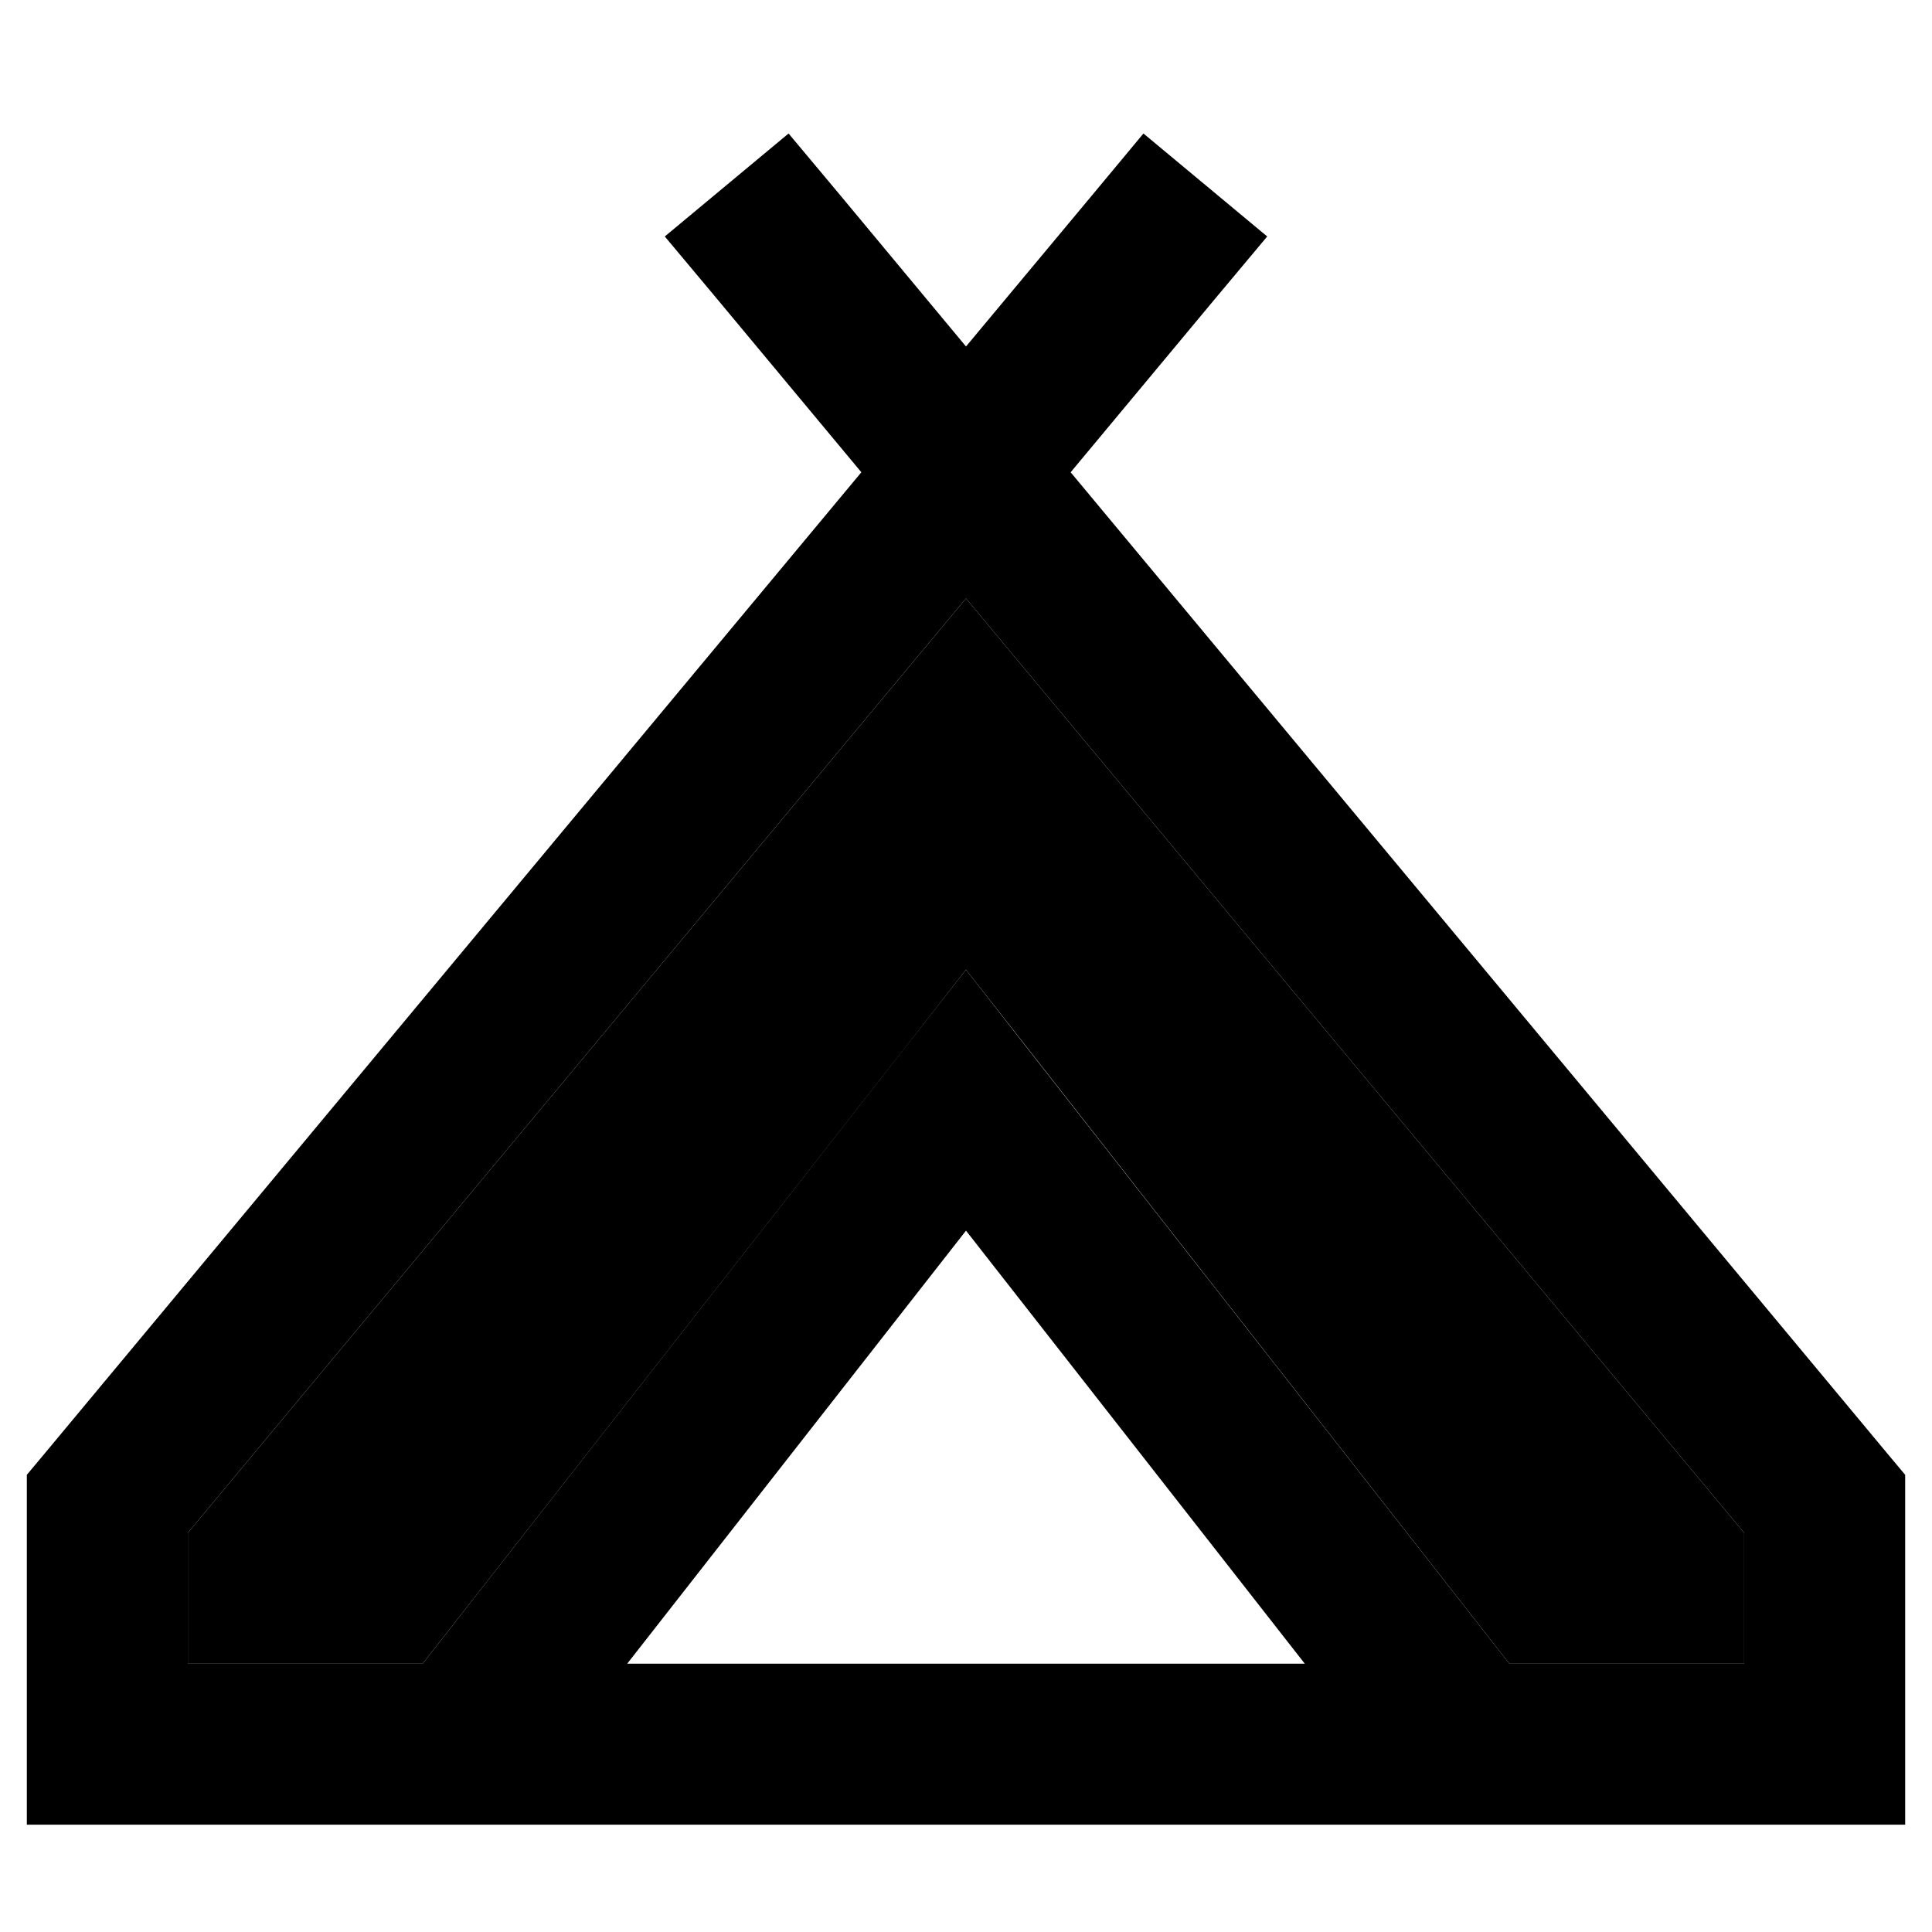 <svg xmlns="http://www.w3.org/2000/svg" width="24" height="24" viewBox="0 0 576 512">
    <path class="pr-icon-duotone-secondary" d="M56 425L288 146.4 520 425l0 39-70 0L306.9 281.2 288 257.1l-18.9 24.2L126 464l-70 0 0-39z"/>
    <path class="pr-icon-duotone-primary" d="M377.8 38.5L362.4 56.9l-43.2 51.9L562.4 401l5.6 6.7 0 8.7 0 71.6 0 24-24 0-232 0-24 0-24 0L32 512 8 512l0-24 0-71.6 0-8.7 5.6-6.7L256.8 108.8 213.6 56.9 198.2 38.5 235.1 7.8l15.4 18.4L288 71.3l37.6-45.1L340.9 7.8l36.9 30.7zM56 425l0 39 70 0L269.1 281.2 288 257.1l18.9 24.2L450 464l70 0 0-39L288 146.4 56 425zm131 39l77 0 24 0 24 0 77 0L288 334.9 187 464z"/>
</svg>